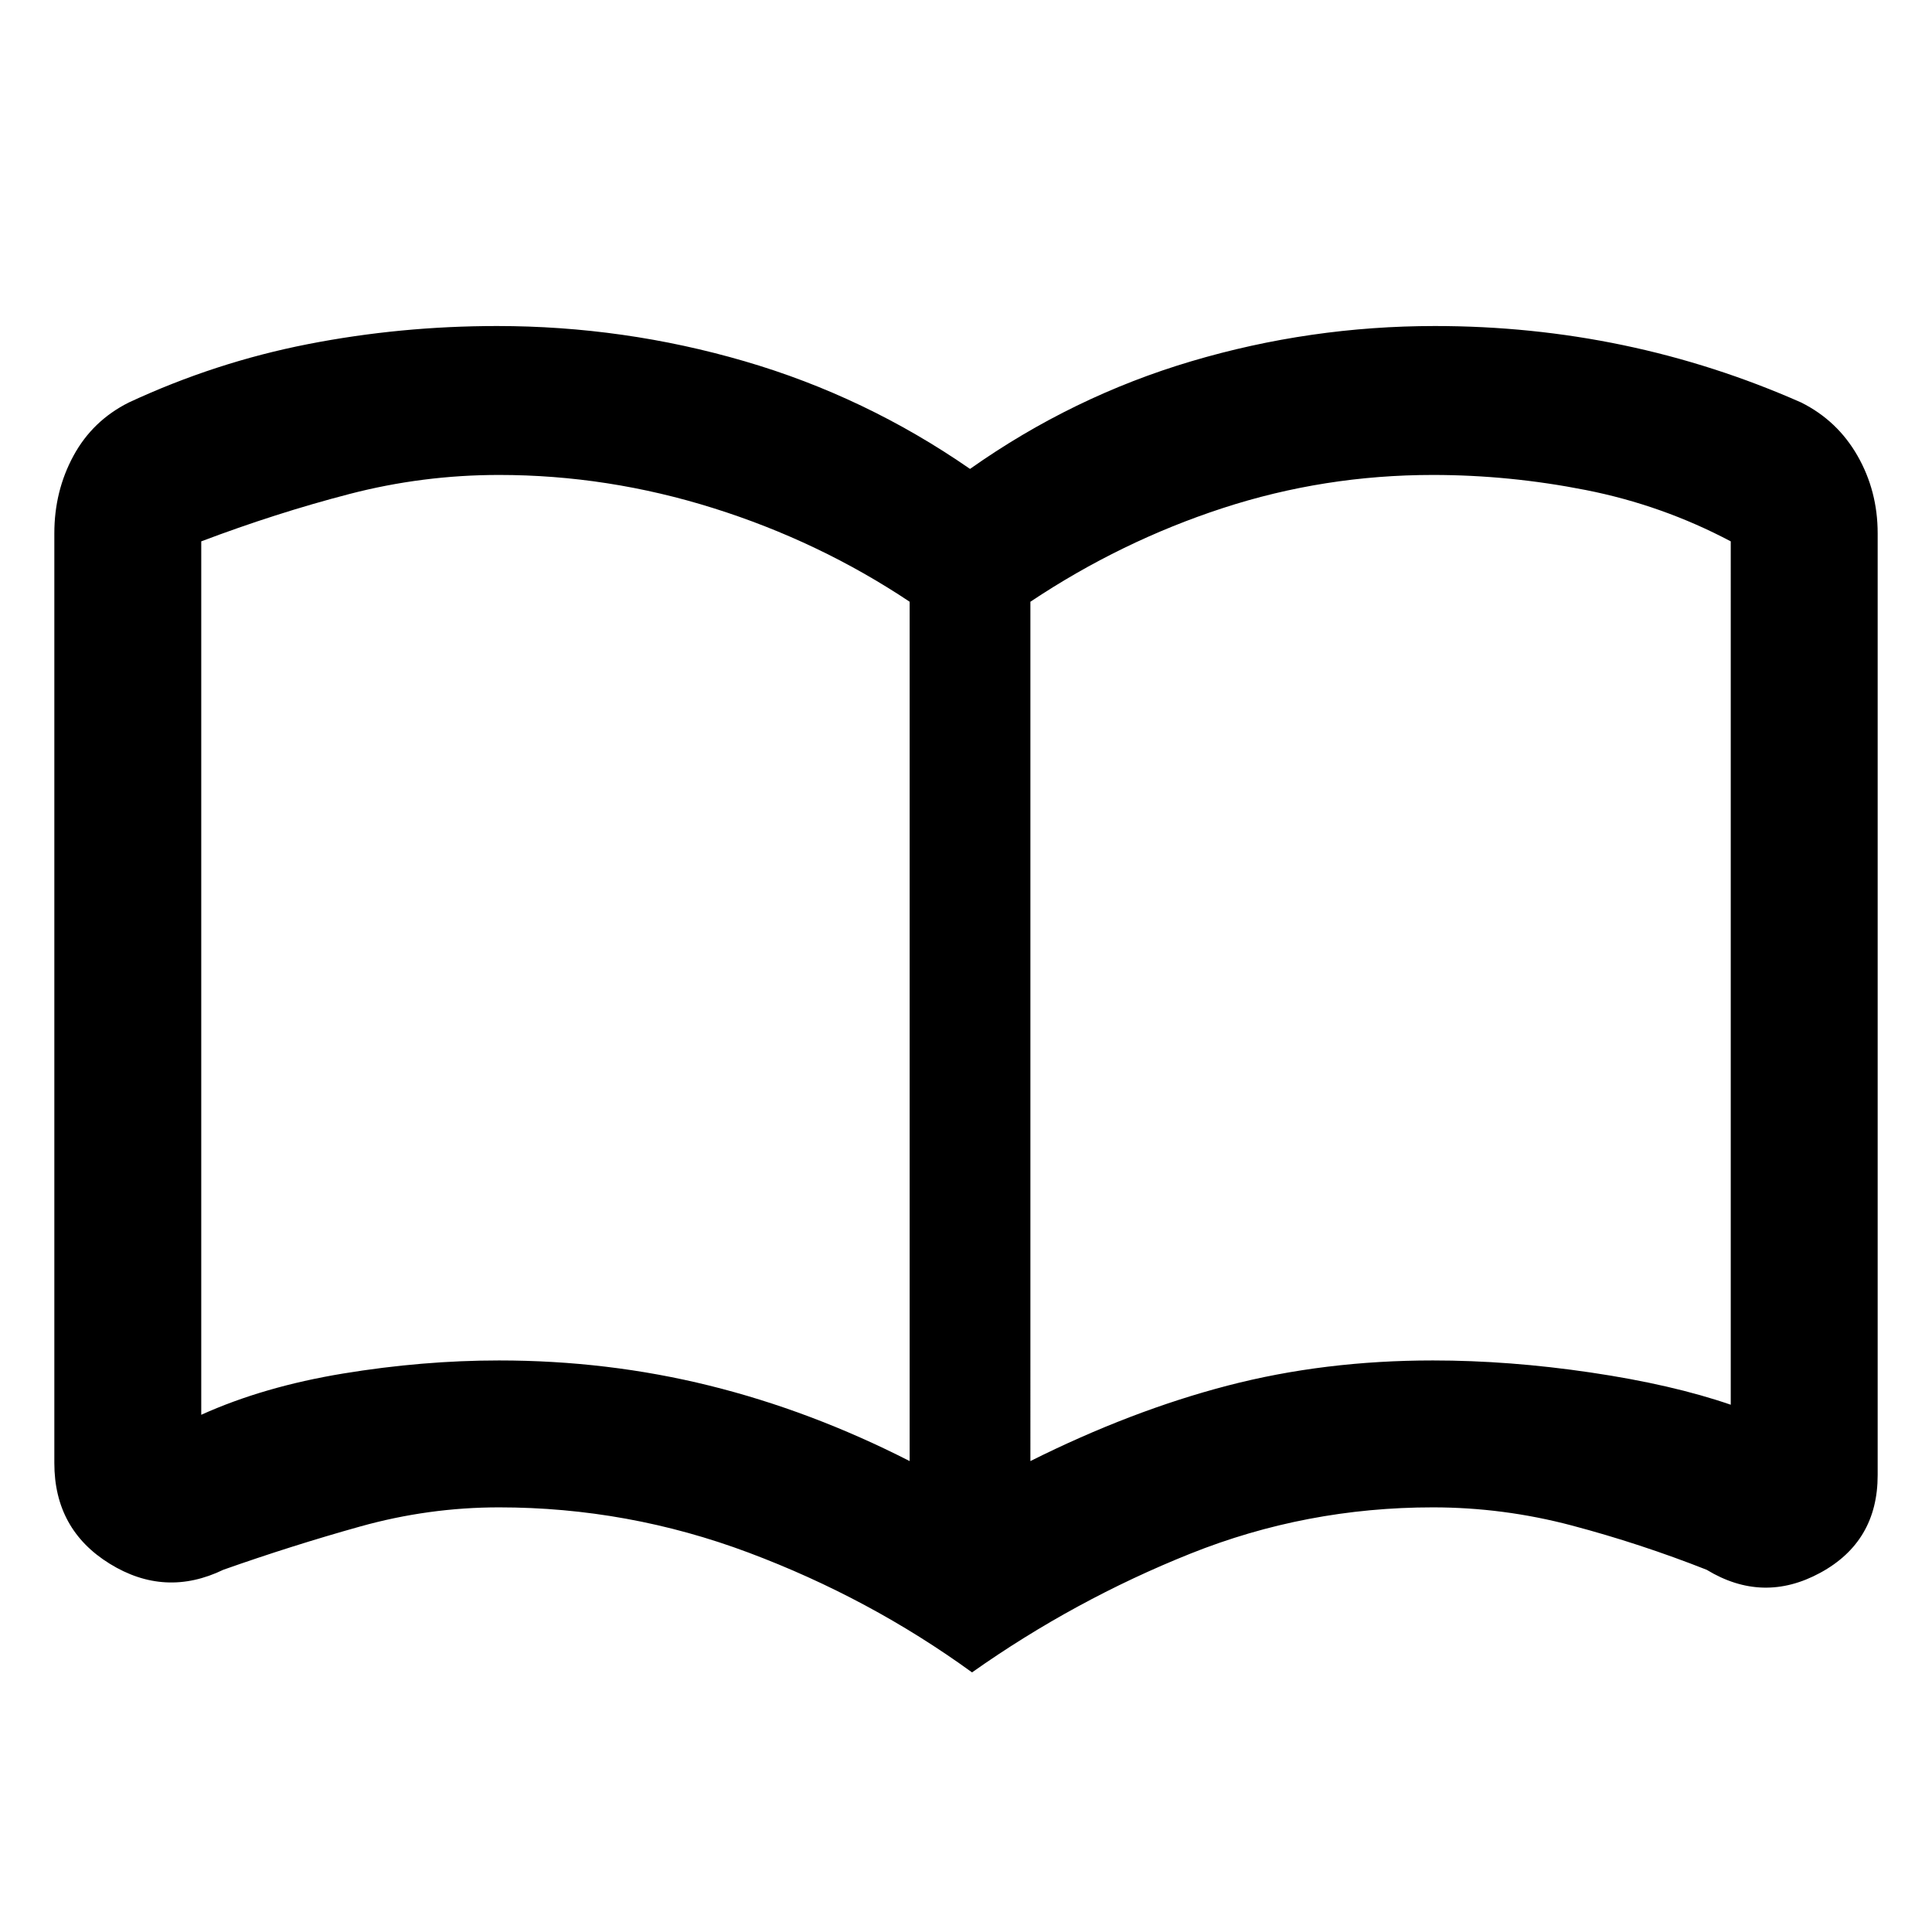<svg xmlns="http://www.w3.org/2000/svg" width="48" height="48"><path d="M12.4 33.8q2.7 0 5.225.625 2.525.625 4.975 1.875V14.95q-2.25-1.5-4.875-2.325Q15.1 11.8 12.4 11.8q-1.9 0-3.725.475Q6.85 12.75 5 13.45v21.7q1.55-.7 3.525-1.025Q10.5 33.8 12.4 33.8zm13.2 2.5q2.5-1.25 4.9-1.875 2.4-.625 5.1-.625 1.9 0 3.925.3t3.475.8V13.45q-1.7-.9-3.6-1.275-1.9-.375-3.8-.375-2.7 0-5.225.825-2.525.825-4.775 2.325zm-1.45 5.25q-2.55-1.85-5.55-2.975t-6.2-1.125q-1.75 0-3.45.475-1.7.475-3.4 1.075-1.45.7-2.825-.15Q1.35 38 1.35 36.35v-23.1q0-1.05.475-1.925T3.2 10q2.15-1 4.45-1.45 2.3-.45 4.7-.45 3.15 0 6.15.875 3 .875 5.6 2.675 2.55-1.8 5.5-2.675 2.95-.875 6.05-.875 2.4 0 4.675.475T44.75 10q.9.45 1.4 1.325.5.875.5 1.925v23.4q0 1.65-1.425 2.425Q43.8 39.85 42.4 39q-1.65-.65-3.35-1.1-1.7-.45-3.45-.45-3.15 0-6.025 1.15-2.875 1.15-5.425 2.95zM13.8 24.35z"/></svg>